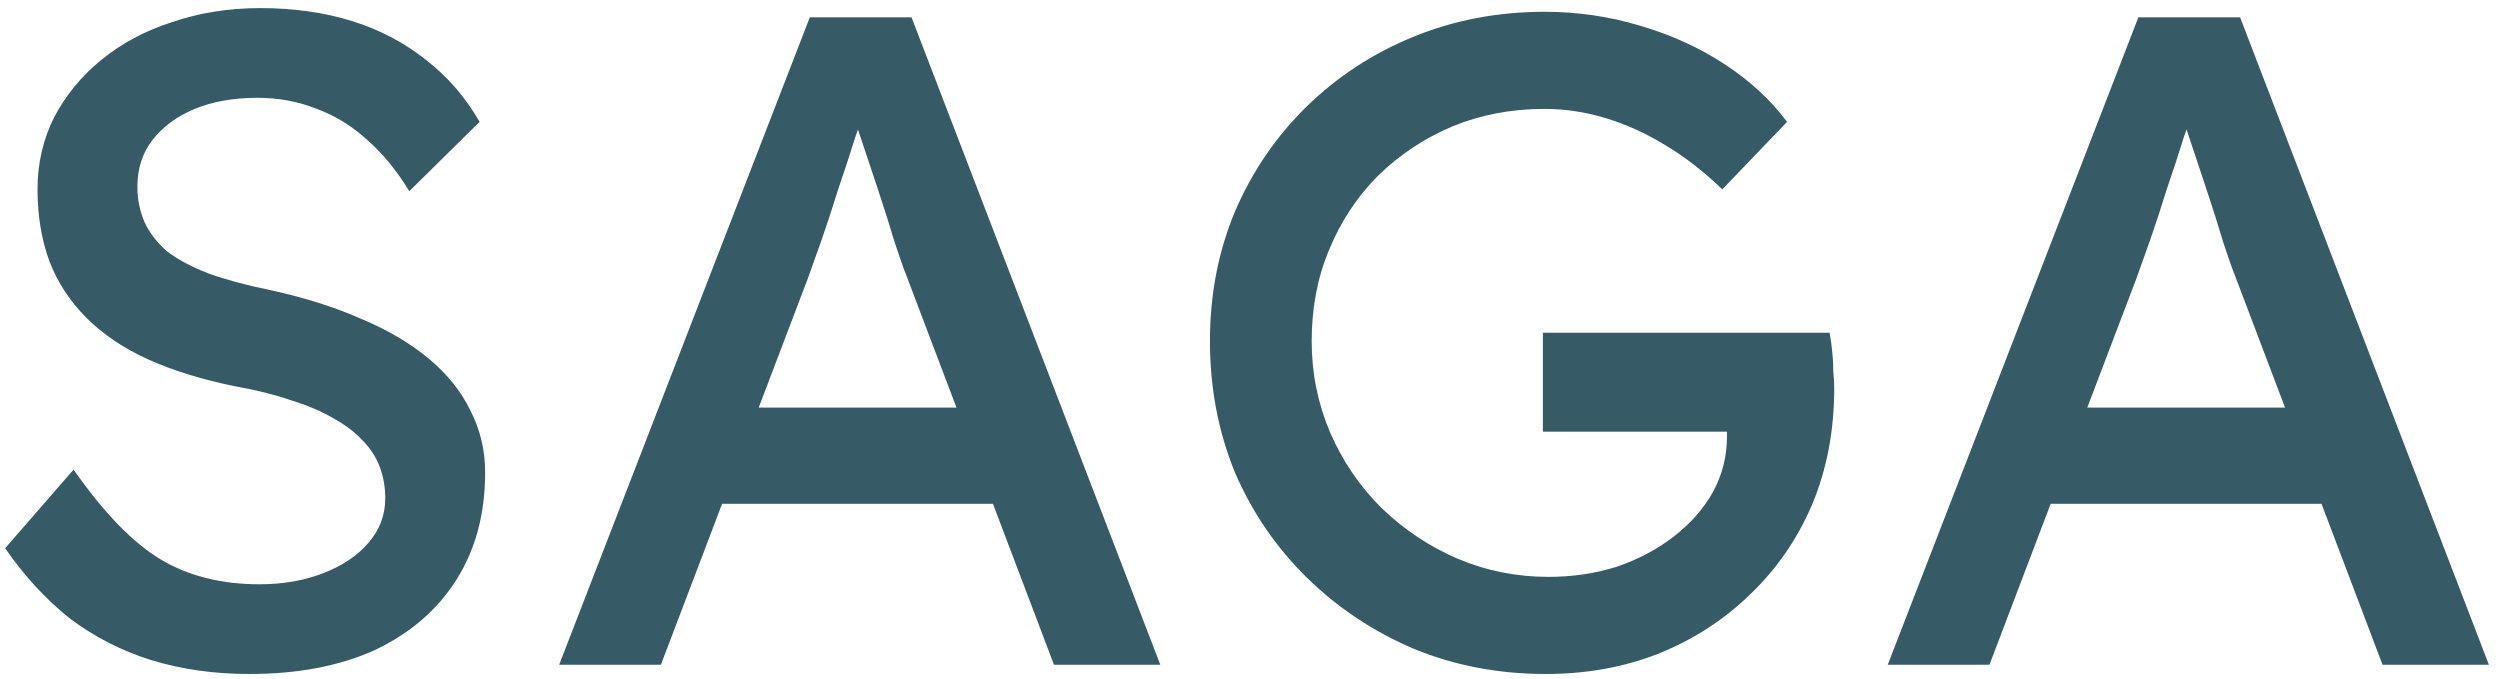 <svg width="173" height="47" viewBox="0 0 173 47" fill="none" xmlns="http://www.w3.org/2000/svg">
  <path d="M17.252 46.64C14.82 46.64 12.559 46.32 10.468 45.68C8.42 45.04 6.543 44.08 4.836 42.8C3.172 41.477 1.679 39.856 0.356 37.936L5.092 32.496C7.183 35.483 9.188 37.552 11.108 38.704C13.028 39.856 15.311 40.432 17.956 40.432C19.578 40.432 21.05 40.176 22.372 39.664C23.695 39.152 24.74 38.448 25.508 37.552C26.276 36.656 26.66 35.632 26.66 34.48C26.66 33.712 26.532 32.987 26.276 32.304C26.02 31.621 25.615 31.003 25.06 30.448C24.548 29.893 23.866 29.381 23.012 28.912C22.202 28.443 21.242 28.037 20.132 27.696C19.023 27.312 17.743 26.992 16.292 26.736C13.988 26.267 11.983 25.648 10.276 24.88C8.57 24.112 7.14 23.152 5.988 22C4.836 20.848 3.983 19.547 3.428 18.096C2.874 16.603 2.596 14.939 2.596 13.104C2.596 11.312 2.98 9.648 3.748 8.112C4.559 6.576 5.647 5.253 7.012 4.144C8.42 2.992 10.063 2.117 11.94 1.52C13.818 0.88 15.844 0.56 18.02 0.56C20.324 0.56 22.436 0.859 24.356 1.456C26.276 2.053 27.983 2.949 29.476 4.144C30.97 5.296 32.207 6.725 33.188 8.432L28.324 13.232C27.471 11.824 26.511 10.651 25.444 9.712C24.378 8.731 23.204 8.005 21.924 7.536C20.644 7.024 19.279 6.768 17.828 6.768C16.164 6.768 14.714 7.024 13.476 7.536C12.239 8.048 11.258 8.773 10.532 9.712C9.85 10.608 9.508 11.675 9.508 12.912C9.508 13.808 9.679 14.64 10.02 15.408C10.362 16.133 10.874 16.795 11.556 17.392C12.282 17.947 13.242 18.459 14.436 18.928C15.631 19.355 17.06 19.739 18.724 20.08C21.071 20.592 23.162 21.253 24.996 22.064C26.831 22.832 28.388 23.749 29.668 24.816C30.948 25.883 31.908 27.077 32.548 28.4C33.231 29.723 33.572 31.152 33.572 32.688C33.572 35.547 32.911 38.021 31.588 40.112C30.266 42.203 28.388 43.824 25.956 44.976C23.524 46.085 20.623 46.64 17.252 46.64ZM38.694 46L56.038 1.2H63.078L80.294 46H72.934L62.694 18.992C62.566 18.693 62.31 17.968 61.926 16.816C61.584 15.664 61.179 14.384 60.71 12.976C60.24 11.568 59.814 10.288 59.43 9.136C59.046 7.941 58.79 7.173 58.662 6.832L60.134 6.768C59.878 7.493 59.558 8.411 59.174 9.52C58.832 10.629 58.448 11.803 58.022 13.04C57.638 14.277 57.254 15.451 56.87 16.56C56.486 17.627 56.166 18.523 55.91 19.248L45.734 46H38.694ZM46.374 34.864L48.934 28.208H69.286L72.23 34.864H46.374ZM106.96 46.64C103.718 46.64 100.688 46.064 97.872 44.912C95.056 43.717 92.582 42.075 90.448 39.984C88.315 37.893 86.651 35.461 85.456 32.688C84.304 29.872 83.728 26.843 83.728 23.6C83.728 20.4 84.304 17.413 85.456 14.64C86.651 11.867 88.294 9.456 90.384 7.408C92.518 5.317 94.992 3.696 97.808 2.544C100.624 1.392 103.654 0.816 106.896 0.816C109.158 0.816 111.355 1.136 113.488 1.776C115.664 2.416 117.627 3.312 119.376 4.464C121.126 5.616 122.555 6.939 123.664 8.432L119.184 13.104C117.904 11.867 116.582 10.843 115.216 10.032C113.894 9.221 112.528 8.603 111.12 8.176C109.712 7.749 108.304 7.536 106.896 7.536C104.592 7.536 102.459 7.941 100.496 8.752C98.576 9.563 96.87 10.693 95.376 12.144C93.926 13.595 92.795 15.301 91.984 17.264C91.174 19.184 90.768 21.296 90.768 23.6C90.768 25.819 91.195 27.931 92.048 29.936C92.902 31.899 94.075 33.627 95.568 35.12C97.104 36.613 98.854 37.787 100.816 38.64C102.822 39.493 104.934 39.92 107.152 39.92C108.816 39.92 110.395 39.685 111.888 39.216C113.382 38.704 114.704 38 115.856 37.104C117.008 36.208 117.904 35.184 118.544 34.032C119.184 32.837 119.504 31.579 119.504 30.256V28.976L120.464 29.872H106.768V23.024H126.608C126.694 23.493 126.758 23.963 126.8 24.432C126.843 24.859 126.864 25.285 126.864 25.712C126.907 26.096 126.928 26.48 126.928 26.864C126.928 29.808 126.416 32.496 125.392 34.928C124.368 37.317 122.939 39.387 121.104 41.136C119.312 42.885 117.2 44.251 114.768 45.232C112.379 46.171 109.776 46.64 106.96 46.64ZM130.631 46L147.975 1.2H155.015L172.231 46H164.871L154.631 18.992C154.503 18.693 154.247 17.968 153.863 16.816C153.522 15.664 153.117 14.384 152.647 12.976C152.178 11.568 151.751 10.288 151.367 9.136C150.983 7.941 150.727 7.173 150.599 6.832L152.071 6.768C151.815 7.493 151.495 8.411 151.111 9.52C150.77 10.629 150.386 11.803 149.959 13.04C149.575 14.277 149.191 15.451 148.807 16.56C148.423 17.627 148.103 18.523 147.847 19.248L137.671 46H130.631ZM138.311 34.864L140.871 28.208H161.223L164.167 34.864H138.311Z" fill="#224957" fill-opacity="0.9"/>
</svg>
